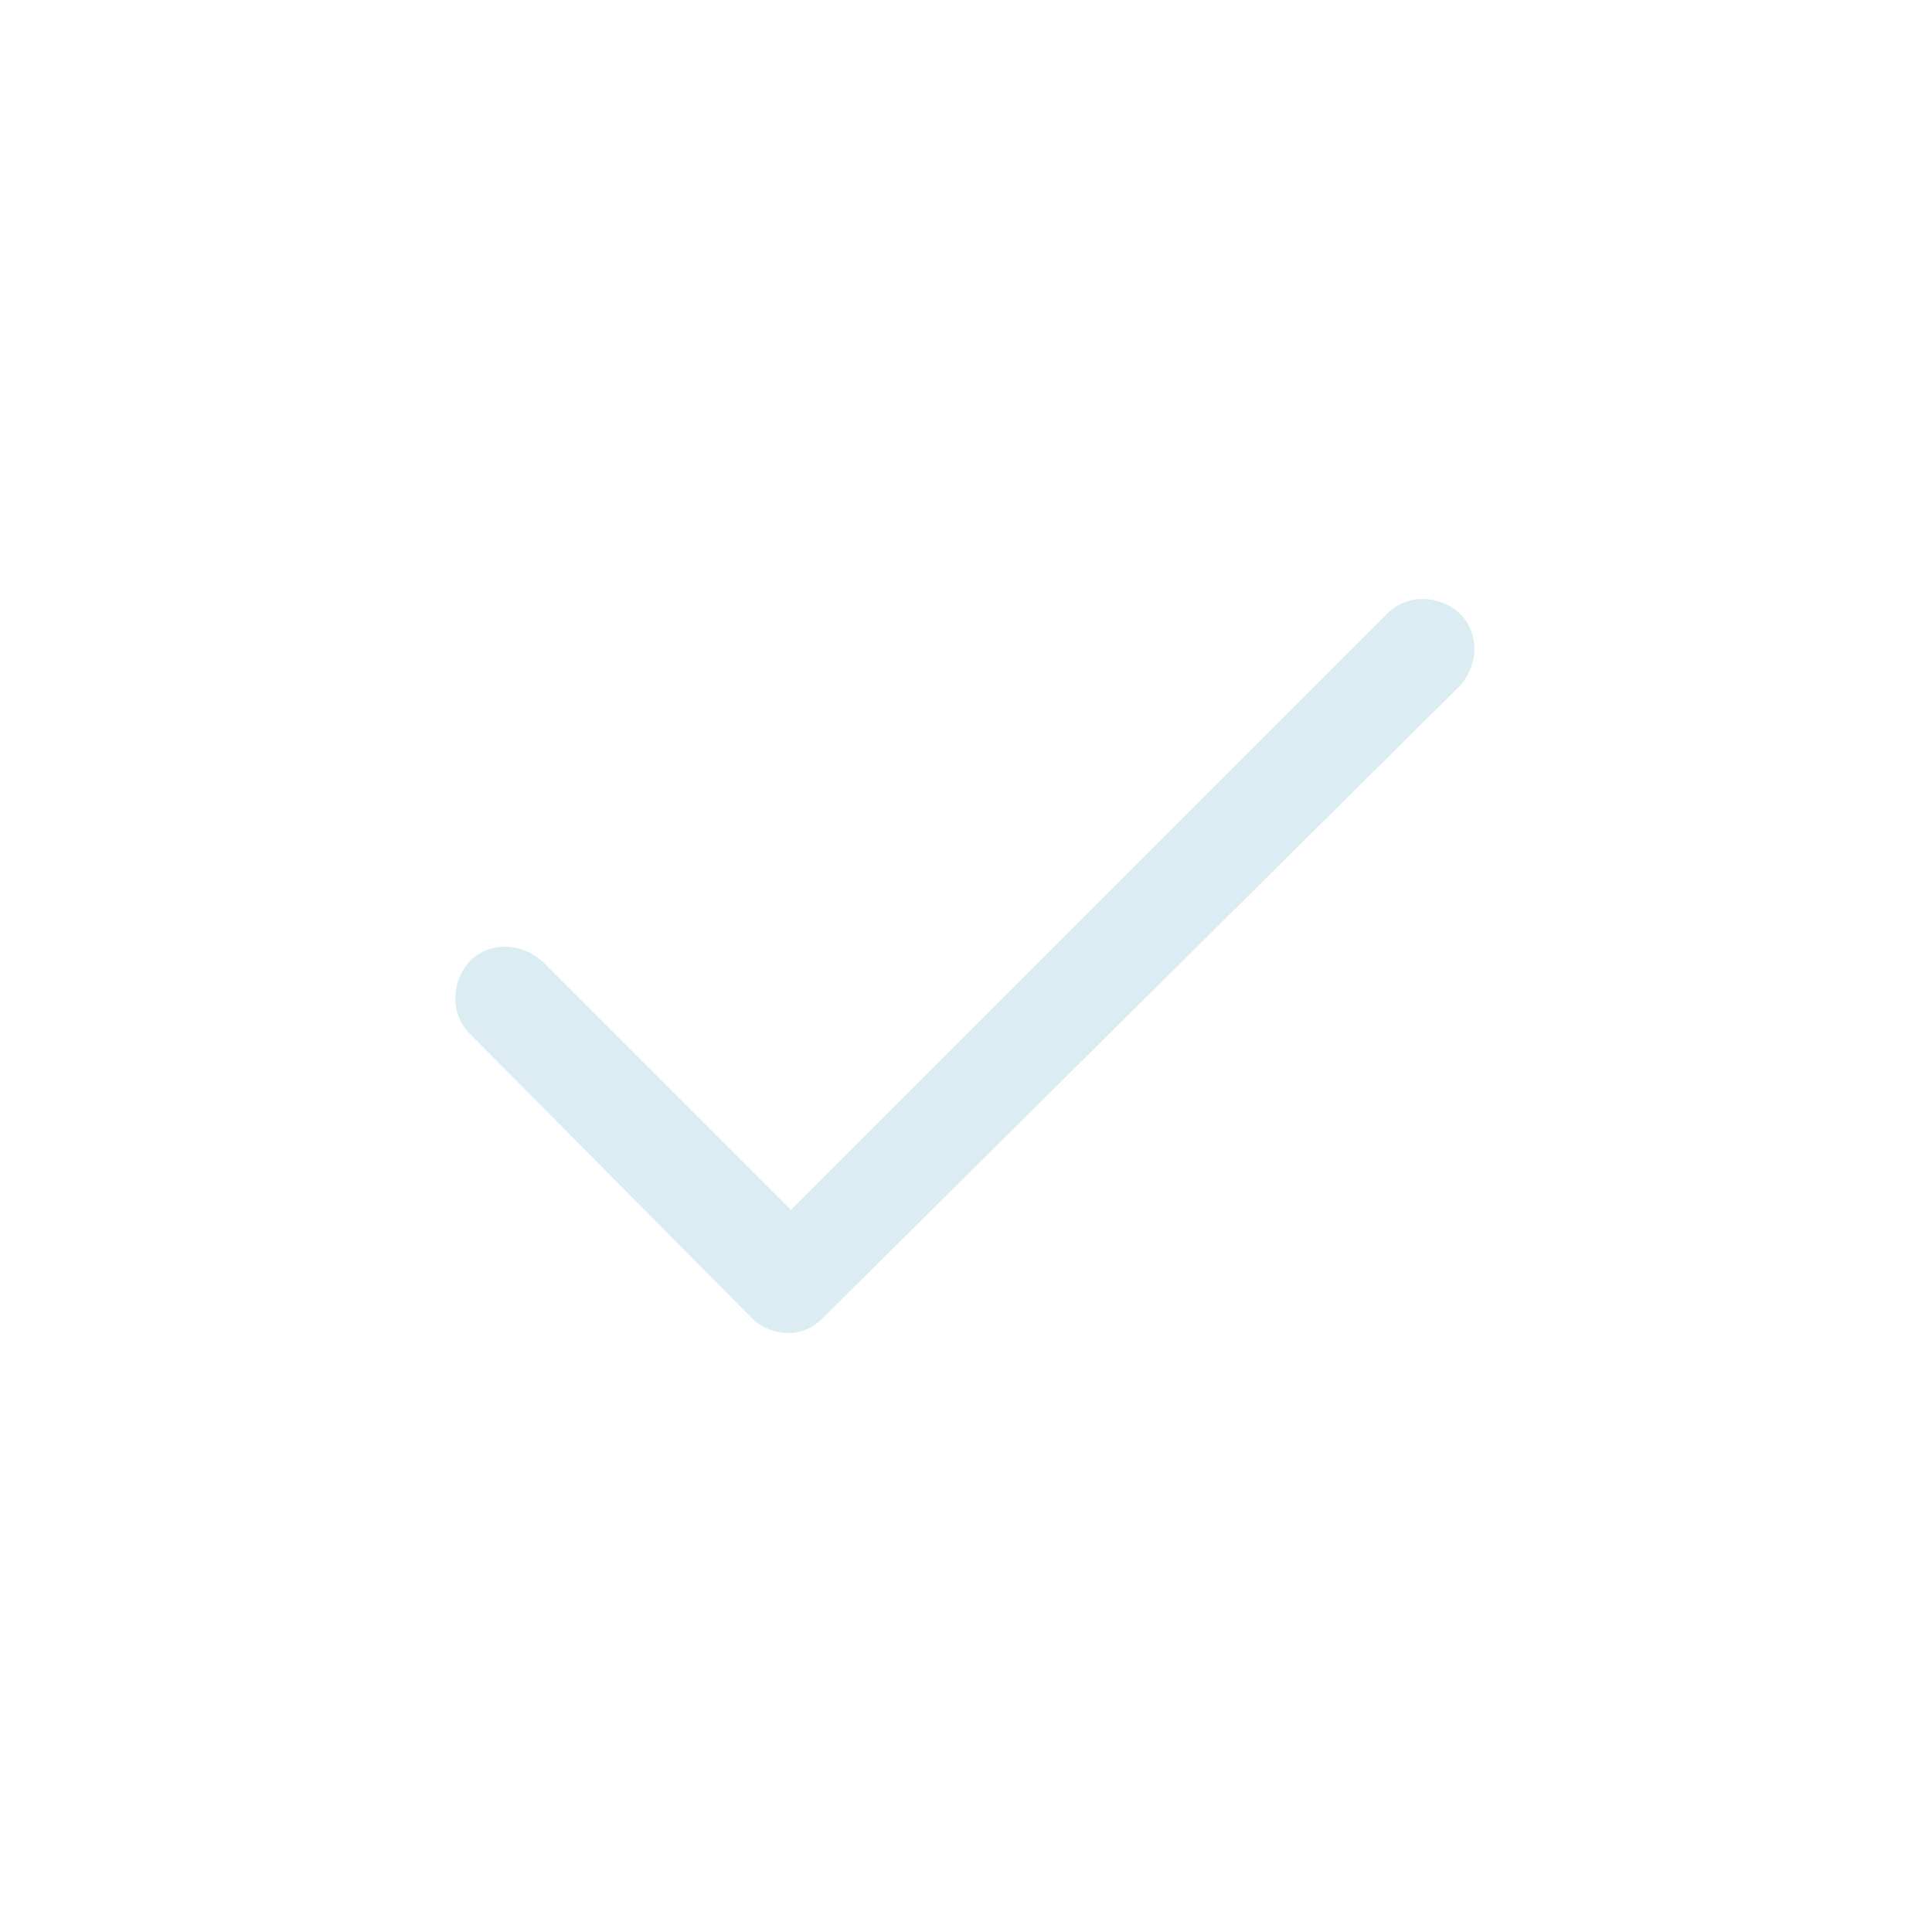 <?xml version="1.0" encoding="utf-8"?>
<!-- Uploaded to: SVG Repo, www.svgrepo.com, Generator: SVG Repo Mixer Tools -->
<!--suppress ALL -->
<svg fill="#DBEDF3" width="800px" height="800px" viewBox="-7.5 0 32 32" version="1.1" xmlns="http://www.w3.org/2000/svg">
<title>check</title>
<path d="M5.56 22.080c-0.2 0-0.44-0.080-0.6-0.24l-4.68-4.72c-0.32-0.32-0.32-0.84 0-1.2 0.32-0.32 0.84-0.32 1.2 0l4.12 4.12 9.88-9.88c0.32-0.32 0.84-0.32 1.2 0 0.32 0.32 0.32 0.84 0 1.2l-10.56 10.48c-0.16 0.16-0.36 0.24-0.56 0.24z"></path>
</svg>